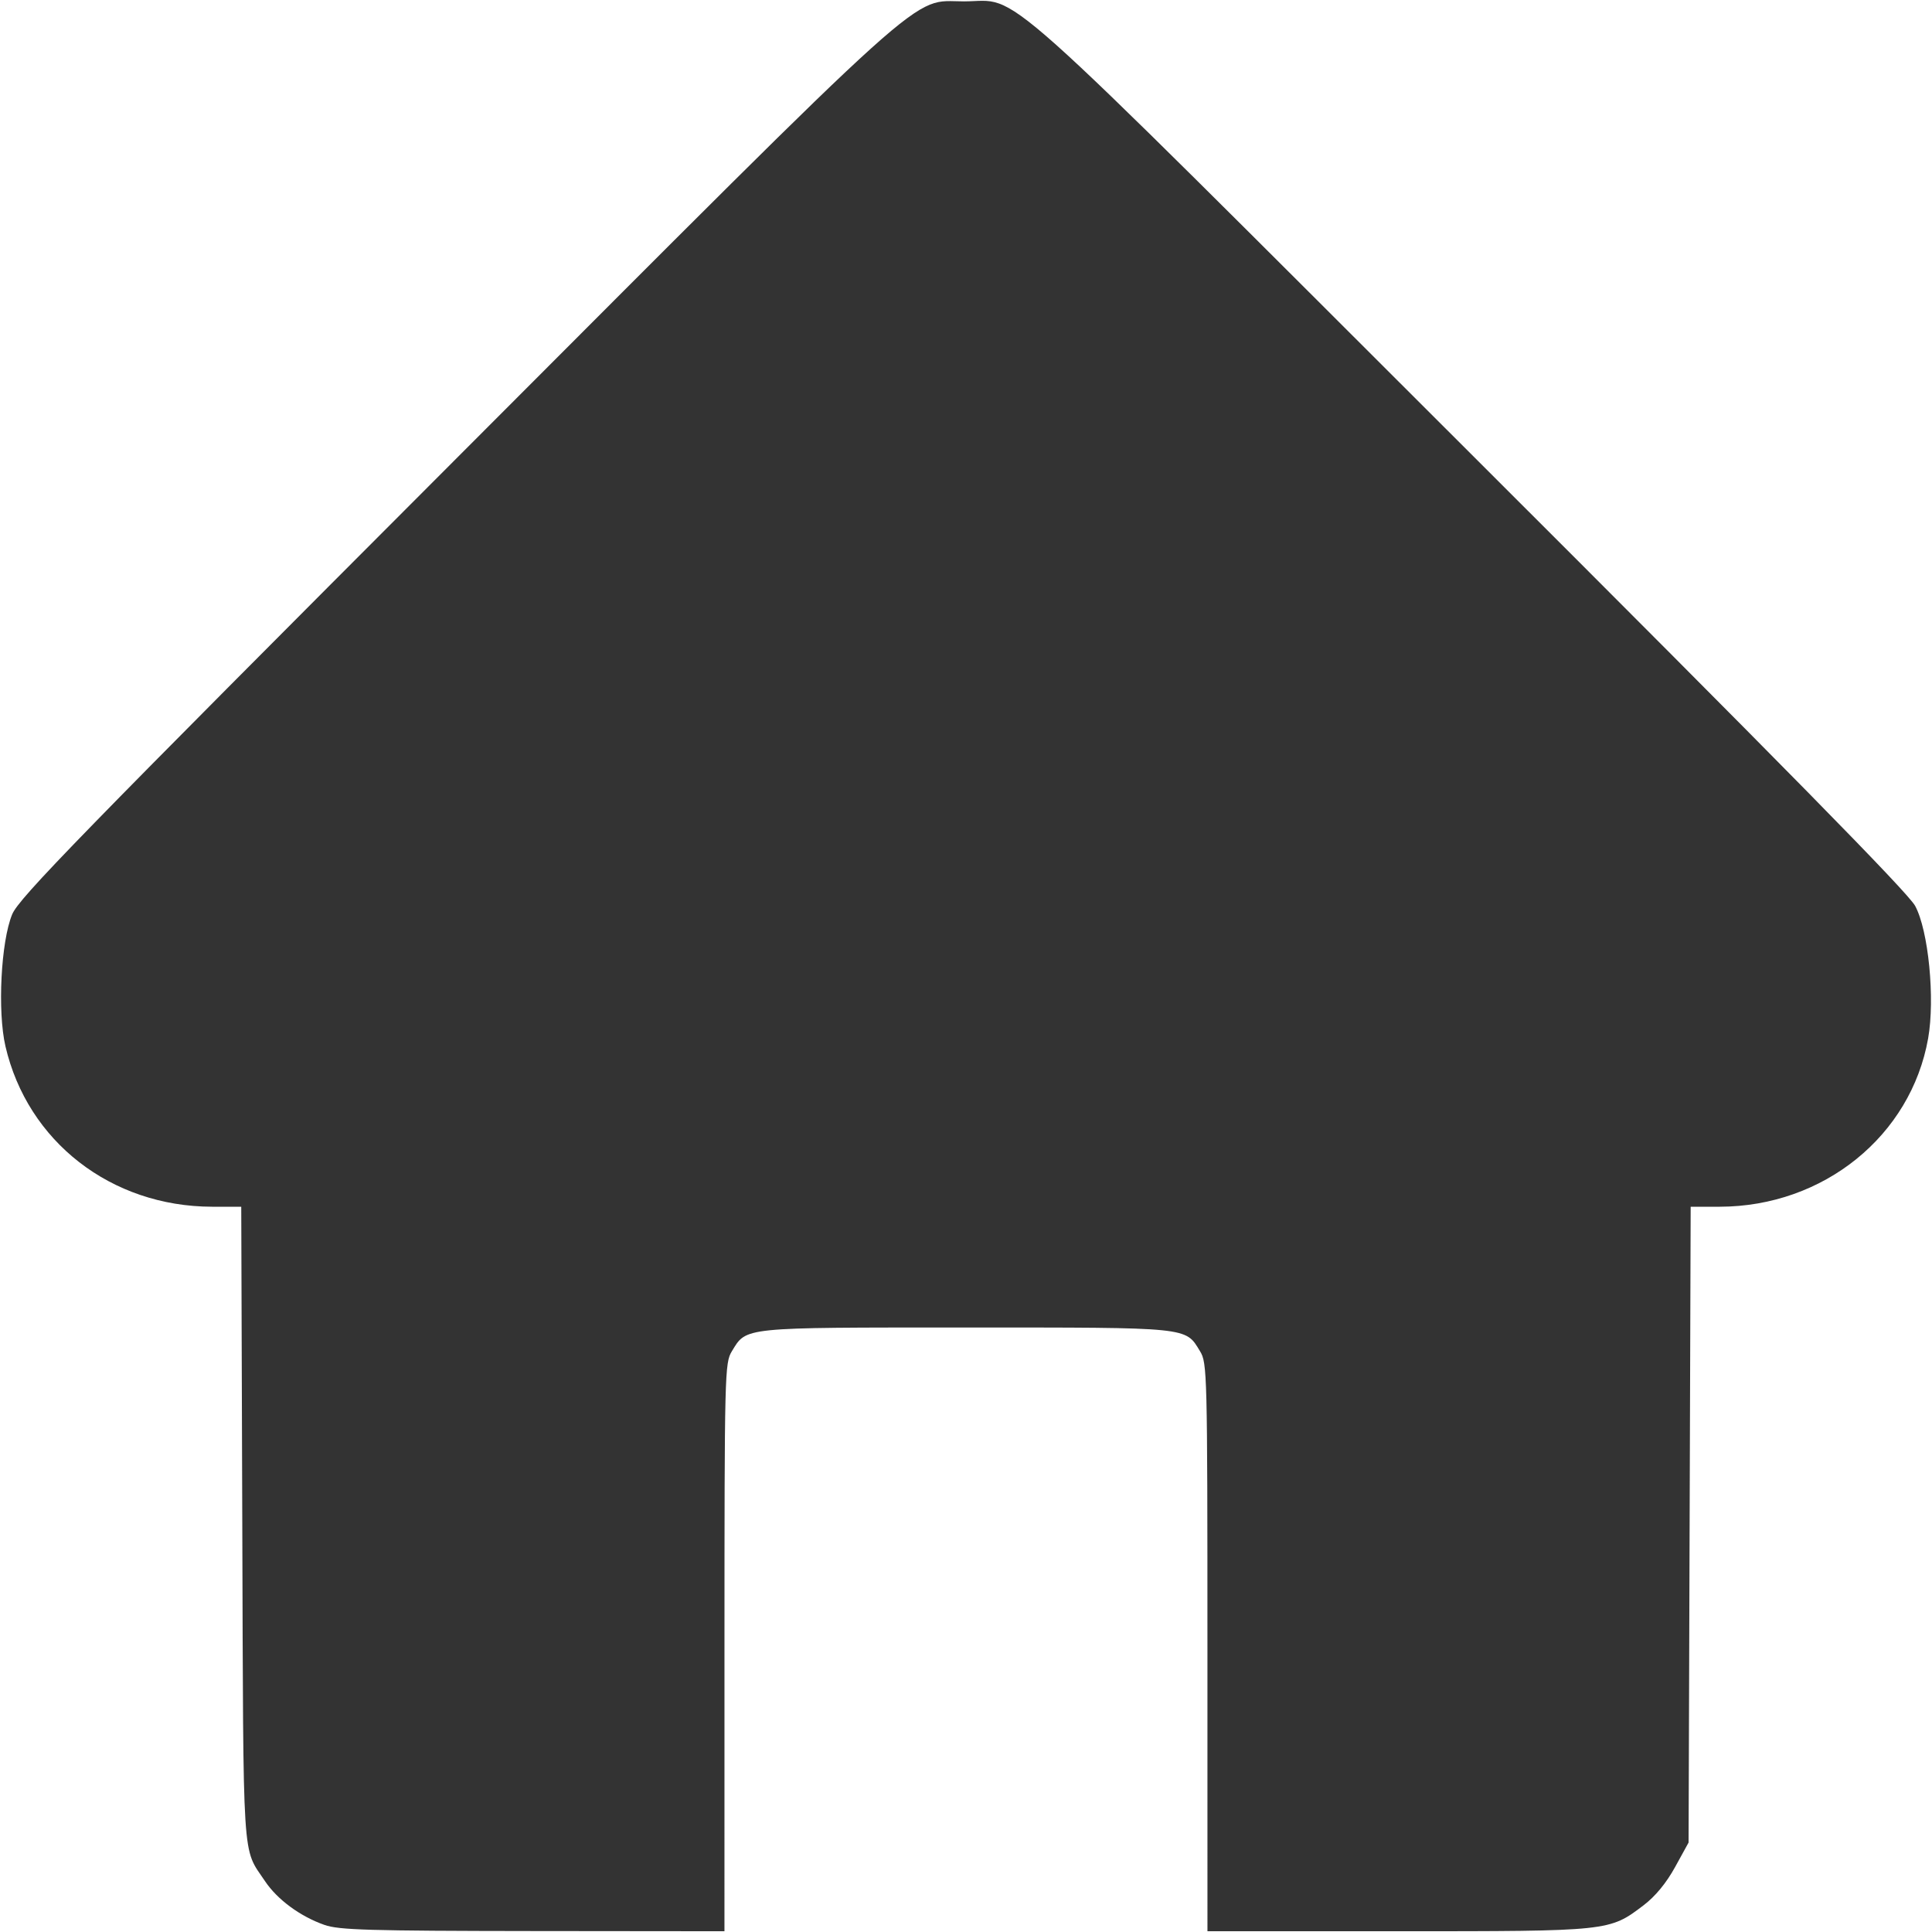 <?xml version="1.0" encoding="UTF-8" standalone="no"?>
<!-- Created with Inkscape (http://www.inkscape.org/) -->

<svg
   xmlns:dc="http://purl.org/dc/elements/1.1/"
   xmlns:cc="http://creativecommons.org/ns#"
   xmlns:rdf="http://www.w3.org/1999/02/22-rdf-syntax-ns#"
   xmlns:svg="http://www.w3.org/2000/svg"
   xmlns="http://www.w3.org/2000/svg"
   xmlns:sodipodi="http://sodipodi.sourceforge.net/DTD/sodipodi-0.dtd"
   xmlns:inkscape="http://www.inkscape.org/namespaces/inkscape"
   width="100"
   height="100"
   viewBox="0 0 100 100"
   id="svg2"
   version="1.1"
   inkscape:version="0.91 r13725"
   sodipodi:docname="icon-home.svg">
  <defs
     id="defs4" />
  <sodipodi:namedview
     id="base"
     pagecolor="#ffffff"
     bordercolor="#666666"
     borderopacity="1.0"
     inkscape:pageopacity="0.0"
     inkscape:pageshadow="2"
     inkscape:zoom="2.8"
     inkscape:cx="13.200087"
     inkscape:cy="49.806406"
     inkscape:document-units="px"
     inkscape:current-layer="layer1"
     showgrid="false"
     units="px"
     inkscape:showpageshadow="false"
     inkscape:window-width="1440"
     inkscape:window-height="855"
     inkscape:window-x="0"
     inkscape:window-y="1"
     inkscape:window-maximized="1" />
  <g
     inkscape:label="Layer 1"
     inkscape:groupmode="layer"
     id="layer1"
     transform="translate(0,-952.362)"
     style="opacity:0.8">
    <path
       style="fill:#000000;fill-opacity:1"
       d="m 16.795,1051.996 c -1.254,-0.439 -2.442,-1.313 -3.08,-2.268 -1.194,-1.786 -1.115,-0.555 -1.174,-18.451 l -0.054,-16.455 -1.508,0 c -5.225,-0.01 -9.552,-3.37 -10.697,-8.305 -0.418,-1.804 -0.234,-5.42 0.348,-6.828 0.349,-0.844 3.456,-4.033 22.877,-23.482 25.18,-25.215 23.574,-23.769 26.393,-23.774 2.988,-0.005 0.982,-1.795 26.208,23.393 16.181,16.157 22.643,22.733 23.018,23.422 0.691,1.269 1.038,4.801 0.675,6.857 -0.893,5.051 -5.416,8.707 -10.784,8.717 l -1.508,0 -0.054,16.455 -0.054,16.455 -0.699,1.27 c -0.456,0.828 -1.024,1.517 -1.634,1.98 -1.768,1.343 -1.748,1.341 -12.729,1.341 l -9.841,0 -7.81e-4,-14.697 c -7.82e-4,-14.232 -0.013,-14.717 -0.382,-15.322 -0.769,-1.262 -0.457,-1.23 -12.117,-1.23 -11.661,0 -11.348,-0.032 -12.117,1.23 -0.369,0.606 -0.381,1.09 -0.382,15.322 l -7.3e-4,14.697 -9.912,-0.01 c -8.495,-0.01 -10.038,-0.053 -10.79,-0.317 z"
       id="path4201"
       inkscape:connector-curvature="0" />
  </g>
</svg>
